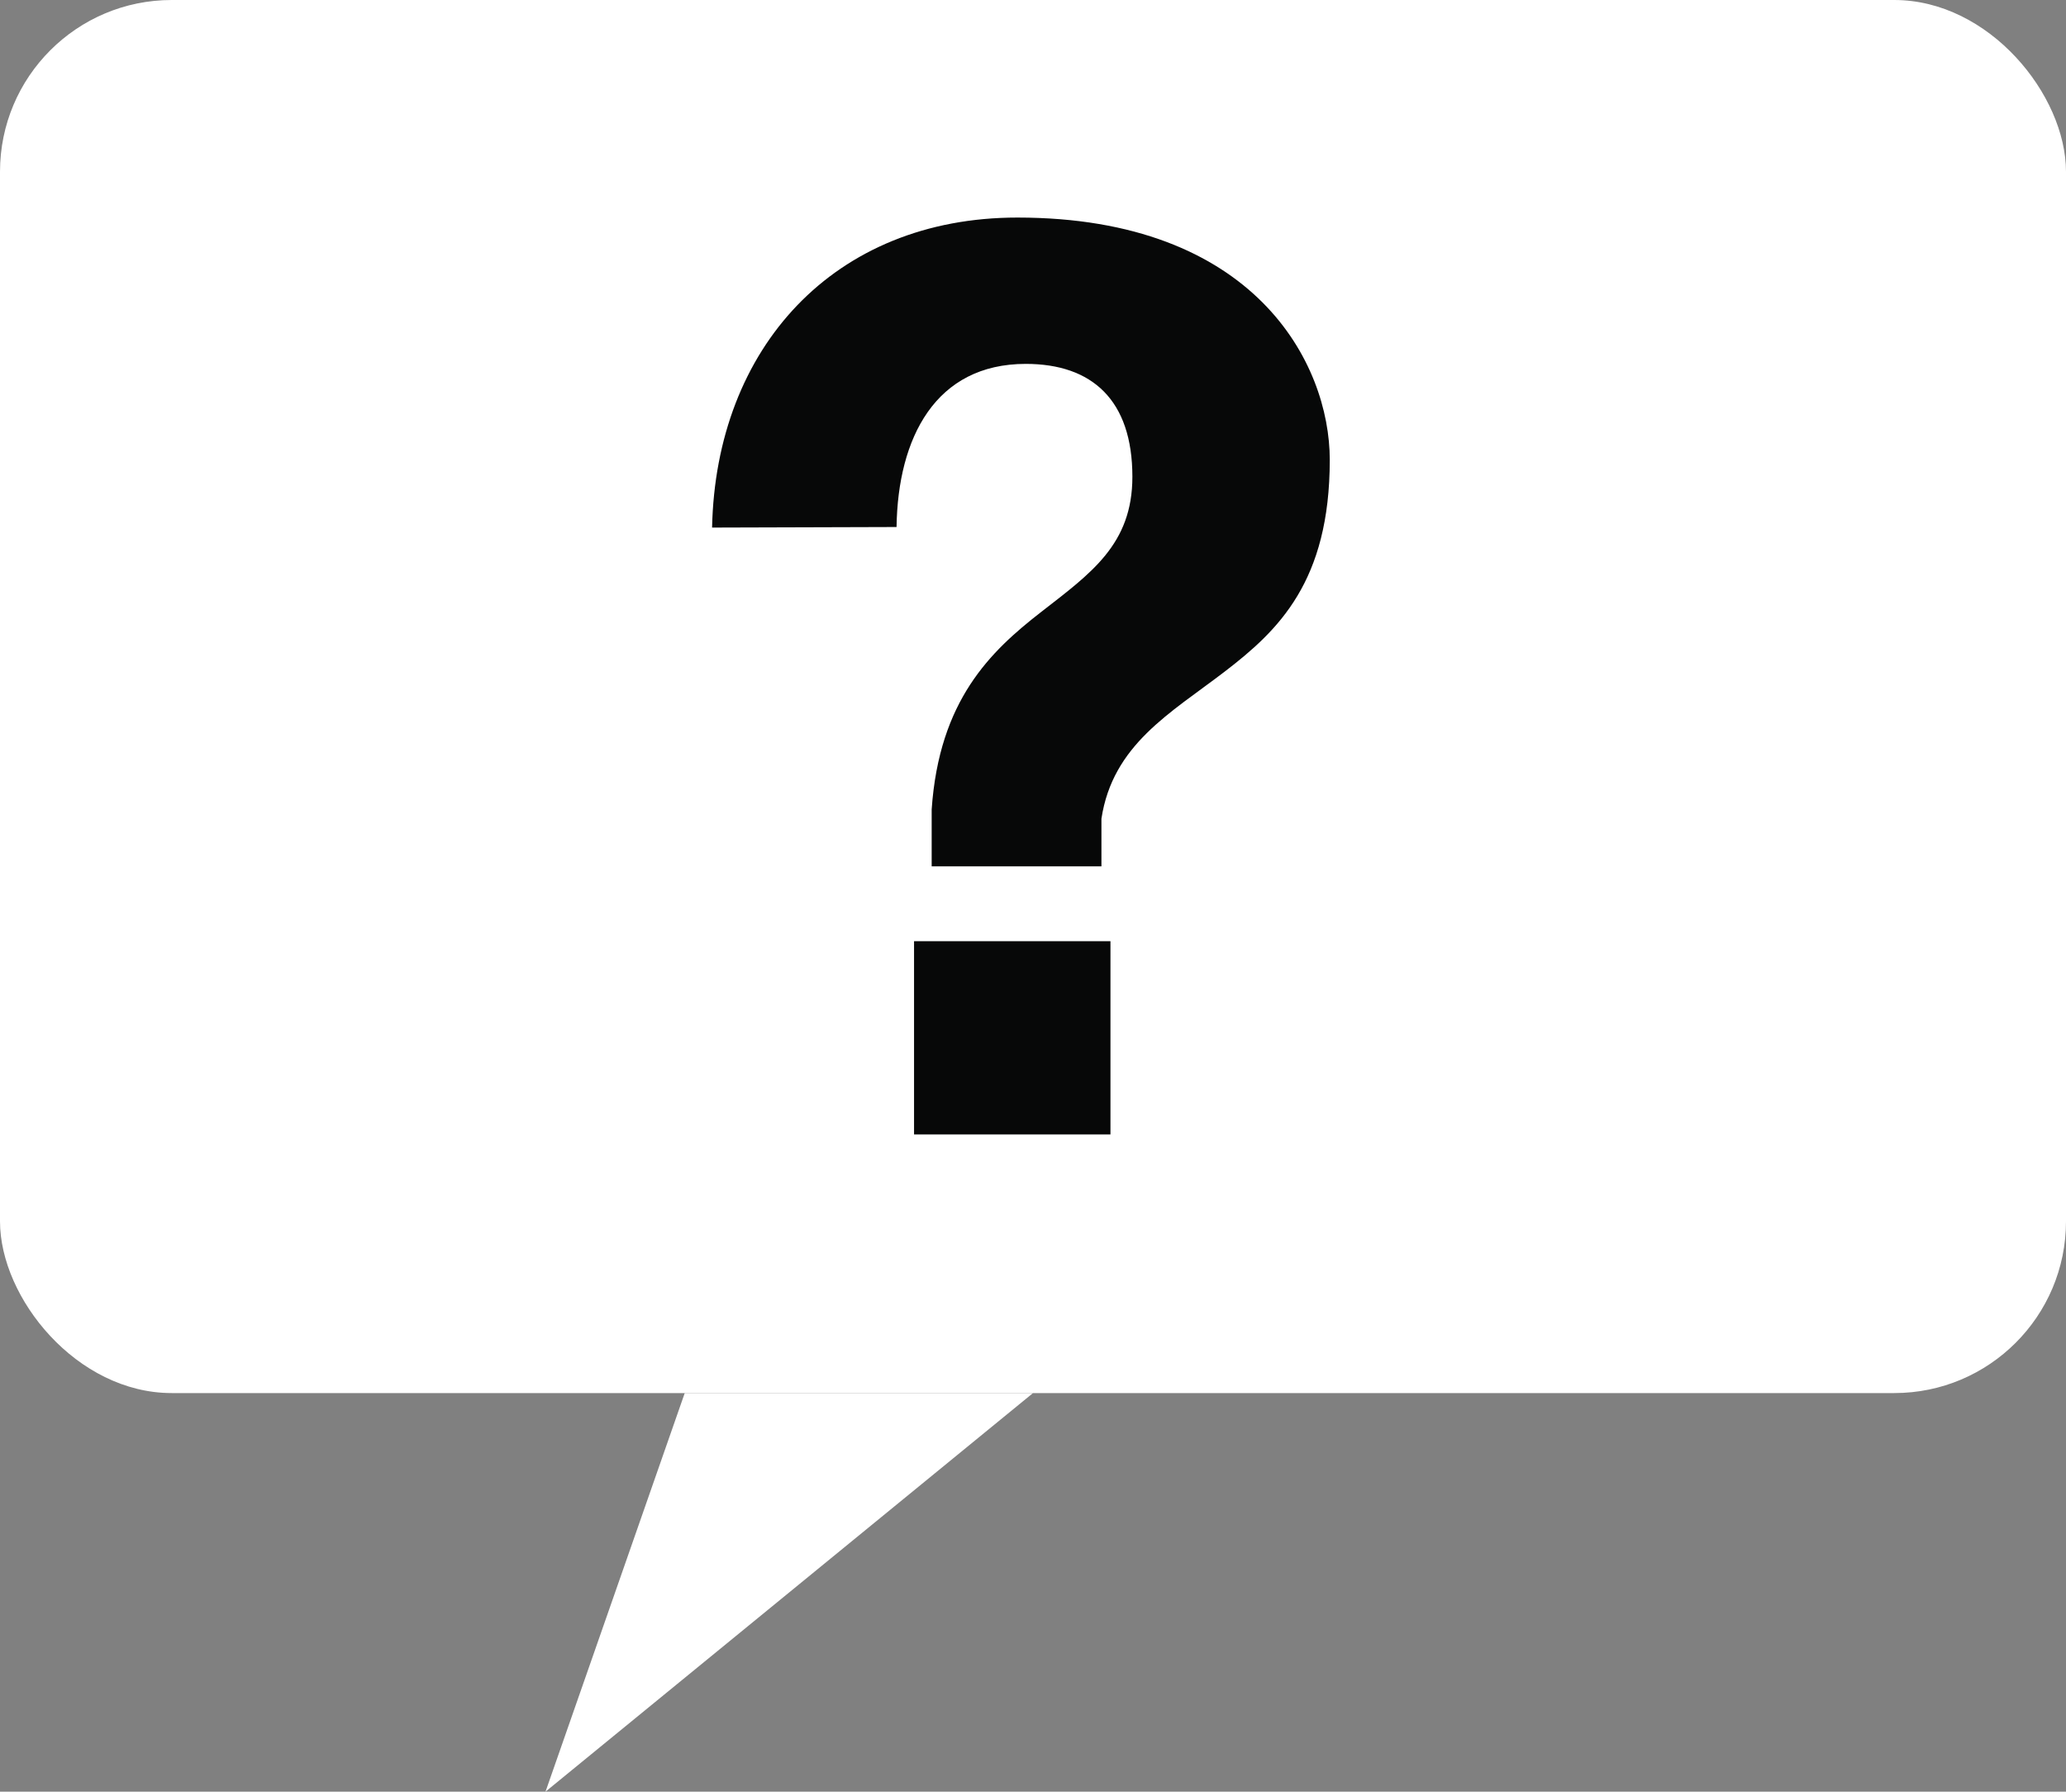 <svg xmlns="http://www.w3.org/2000/svg" viewBox="0 0 148.84 129.05"><rect x="0" y="0" width="148.84" height="129.05" fill="#808080" stroke="none"/><defs><style>.cls-1{fill:#fff;}.cls-2{fill:#070808;}</style></defs><title>2</title><g id="Layer_2" data-name="Layer 2"><g id="Layer_1-2" data-name="Layer 1"><polygon class="cls-1" points="49.33 100.34 39.3 129.05 74.42 100.34 49.33 100.34"/><rect class="cls-1" width="148.84" height="100.34" rx="12.37"/><path class="cls-2" d="M51.3,38c.27-12.93,8.77-22.33,22-22.33,17.08,0,22.5,10.49,22.5,17.45,0,8.77-3.7,12.29-7.59,15.27s-8.05,5.25-8.86,10.58v3.43H67.12V58.3c.54-7.87,4.25-11.39,7.86-14.2s6.6-4.88,6.6-9.76c0-5.51-2.89-8.13-7.68-8.13-6.51,0-9.22,5.33-9.31,11.75ZM65.85,67.79H80V81.71H65.85Z"/></g></g></svg>
